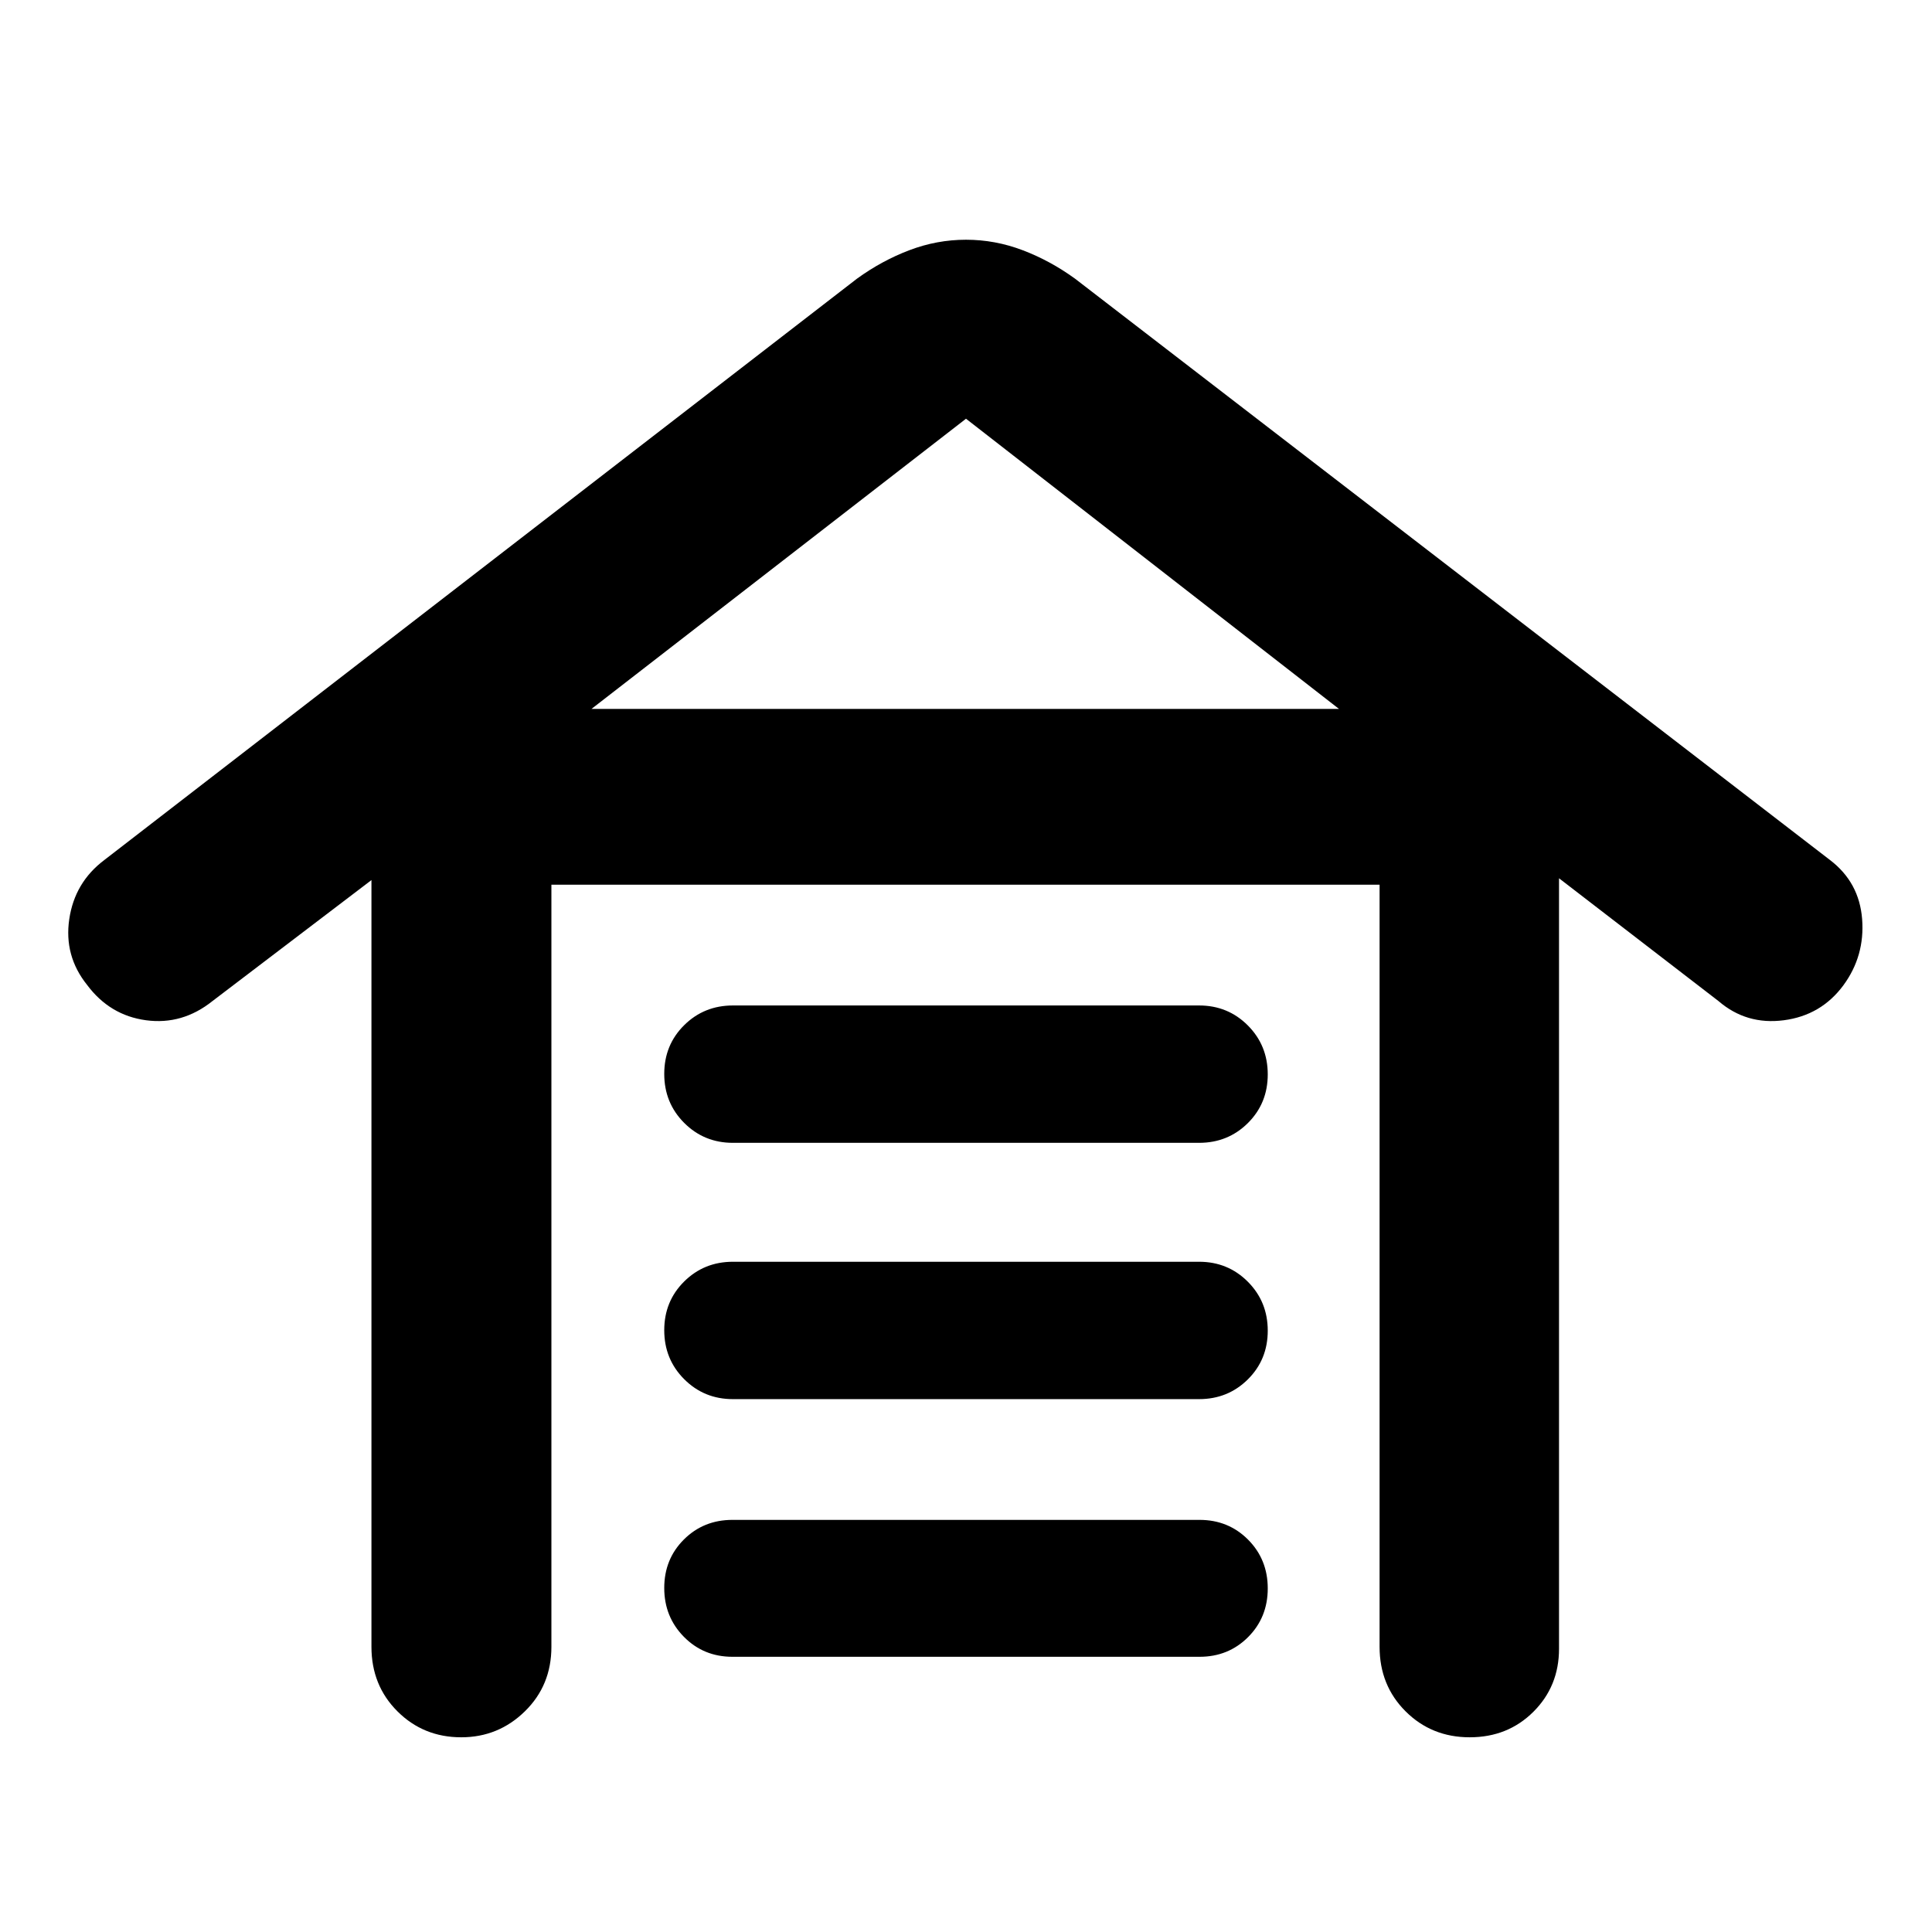 <svg xmlns="http://www.w3.org/2000/svg" height="40" viewBox="0 -960 960 960" width="40"><path d="M229.19-96.75q-18.77 0-31.7-12.89-12.92-12.89-12.92-32.08v-380.97l-78.98 60.1q-14.97 11.97-33 9.55-18.02-2.41-29.32-17.57-11.56-14.42-8.85-32.7 2.7-18.28 17.41-29.35l373.98-288.86q12.37-8.97 26.06-14.16 13.69-5.2 28.13-5.2t28.13 5.2q13.69 5.19 26.06 14.16l375.13 288.86q14.54 11.07 15.96 29.35 1.42 18.28-9.31 32.9-11.06 14.96-29.62 17.37-18.55 2.42-32.46-9.55l-79.22-61v382.87q0 18.59-12.72 31.28-12.73 12.69-31.66 12.69t-31.86-12.89q-12.92-12.89-12.92-32.08v-378.67H273.99v378.67q0 19.19-13.19 32.08-13.18 12.89-31.61 12.89Zm134.76-40q-14.34 0-24.12-9.92-9.77-9.91-9.77-24.27t9.77-24.1q9.78-9.74 24.12-9.74h232.1q14.34 0 24.12 9.83 9.77 9.82 9.77 24.23t-9.77 24.19q-9.78 9.78-24.12 9.78h-232.1Zm.24-128.03q-14.34 0-24.24-9.93-9.89-9.93-9.89-24.31 0-14.39 9.89-24.2 9.9-9.82 24.24-9.82h231.62q14.34 0 24.24 9.93 9.89 9.93 9.89 24.32t-9.89 24.2q-9.9 9.81-24.24 9.81H364.19Zm0-127.35q-14.34 0-24.24-9.93-9.89-9.93-9.89-24.32t9.89-24.2q9.9-9.81 24.24-9.81h231.62q14.34 0 24.24 9.93 9.89 9.93 9.89 24.32 0 14.38-9.89 24.2-9.9 9.81-24.24 9.81H364.19ZM293.9-607.74h371.44L480-751.94l-186.1 144.2Z"/></svg>
